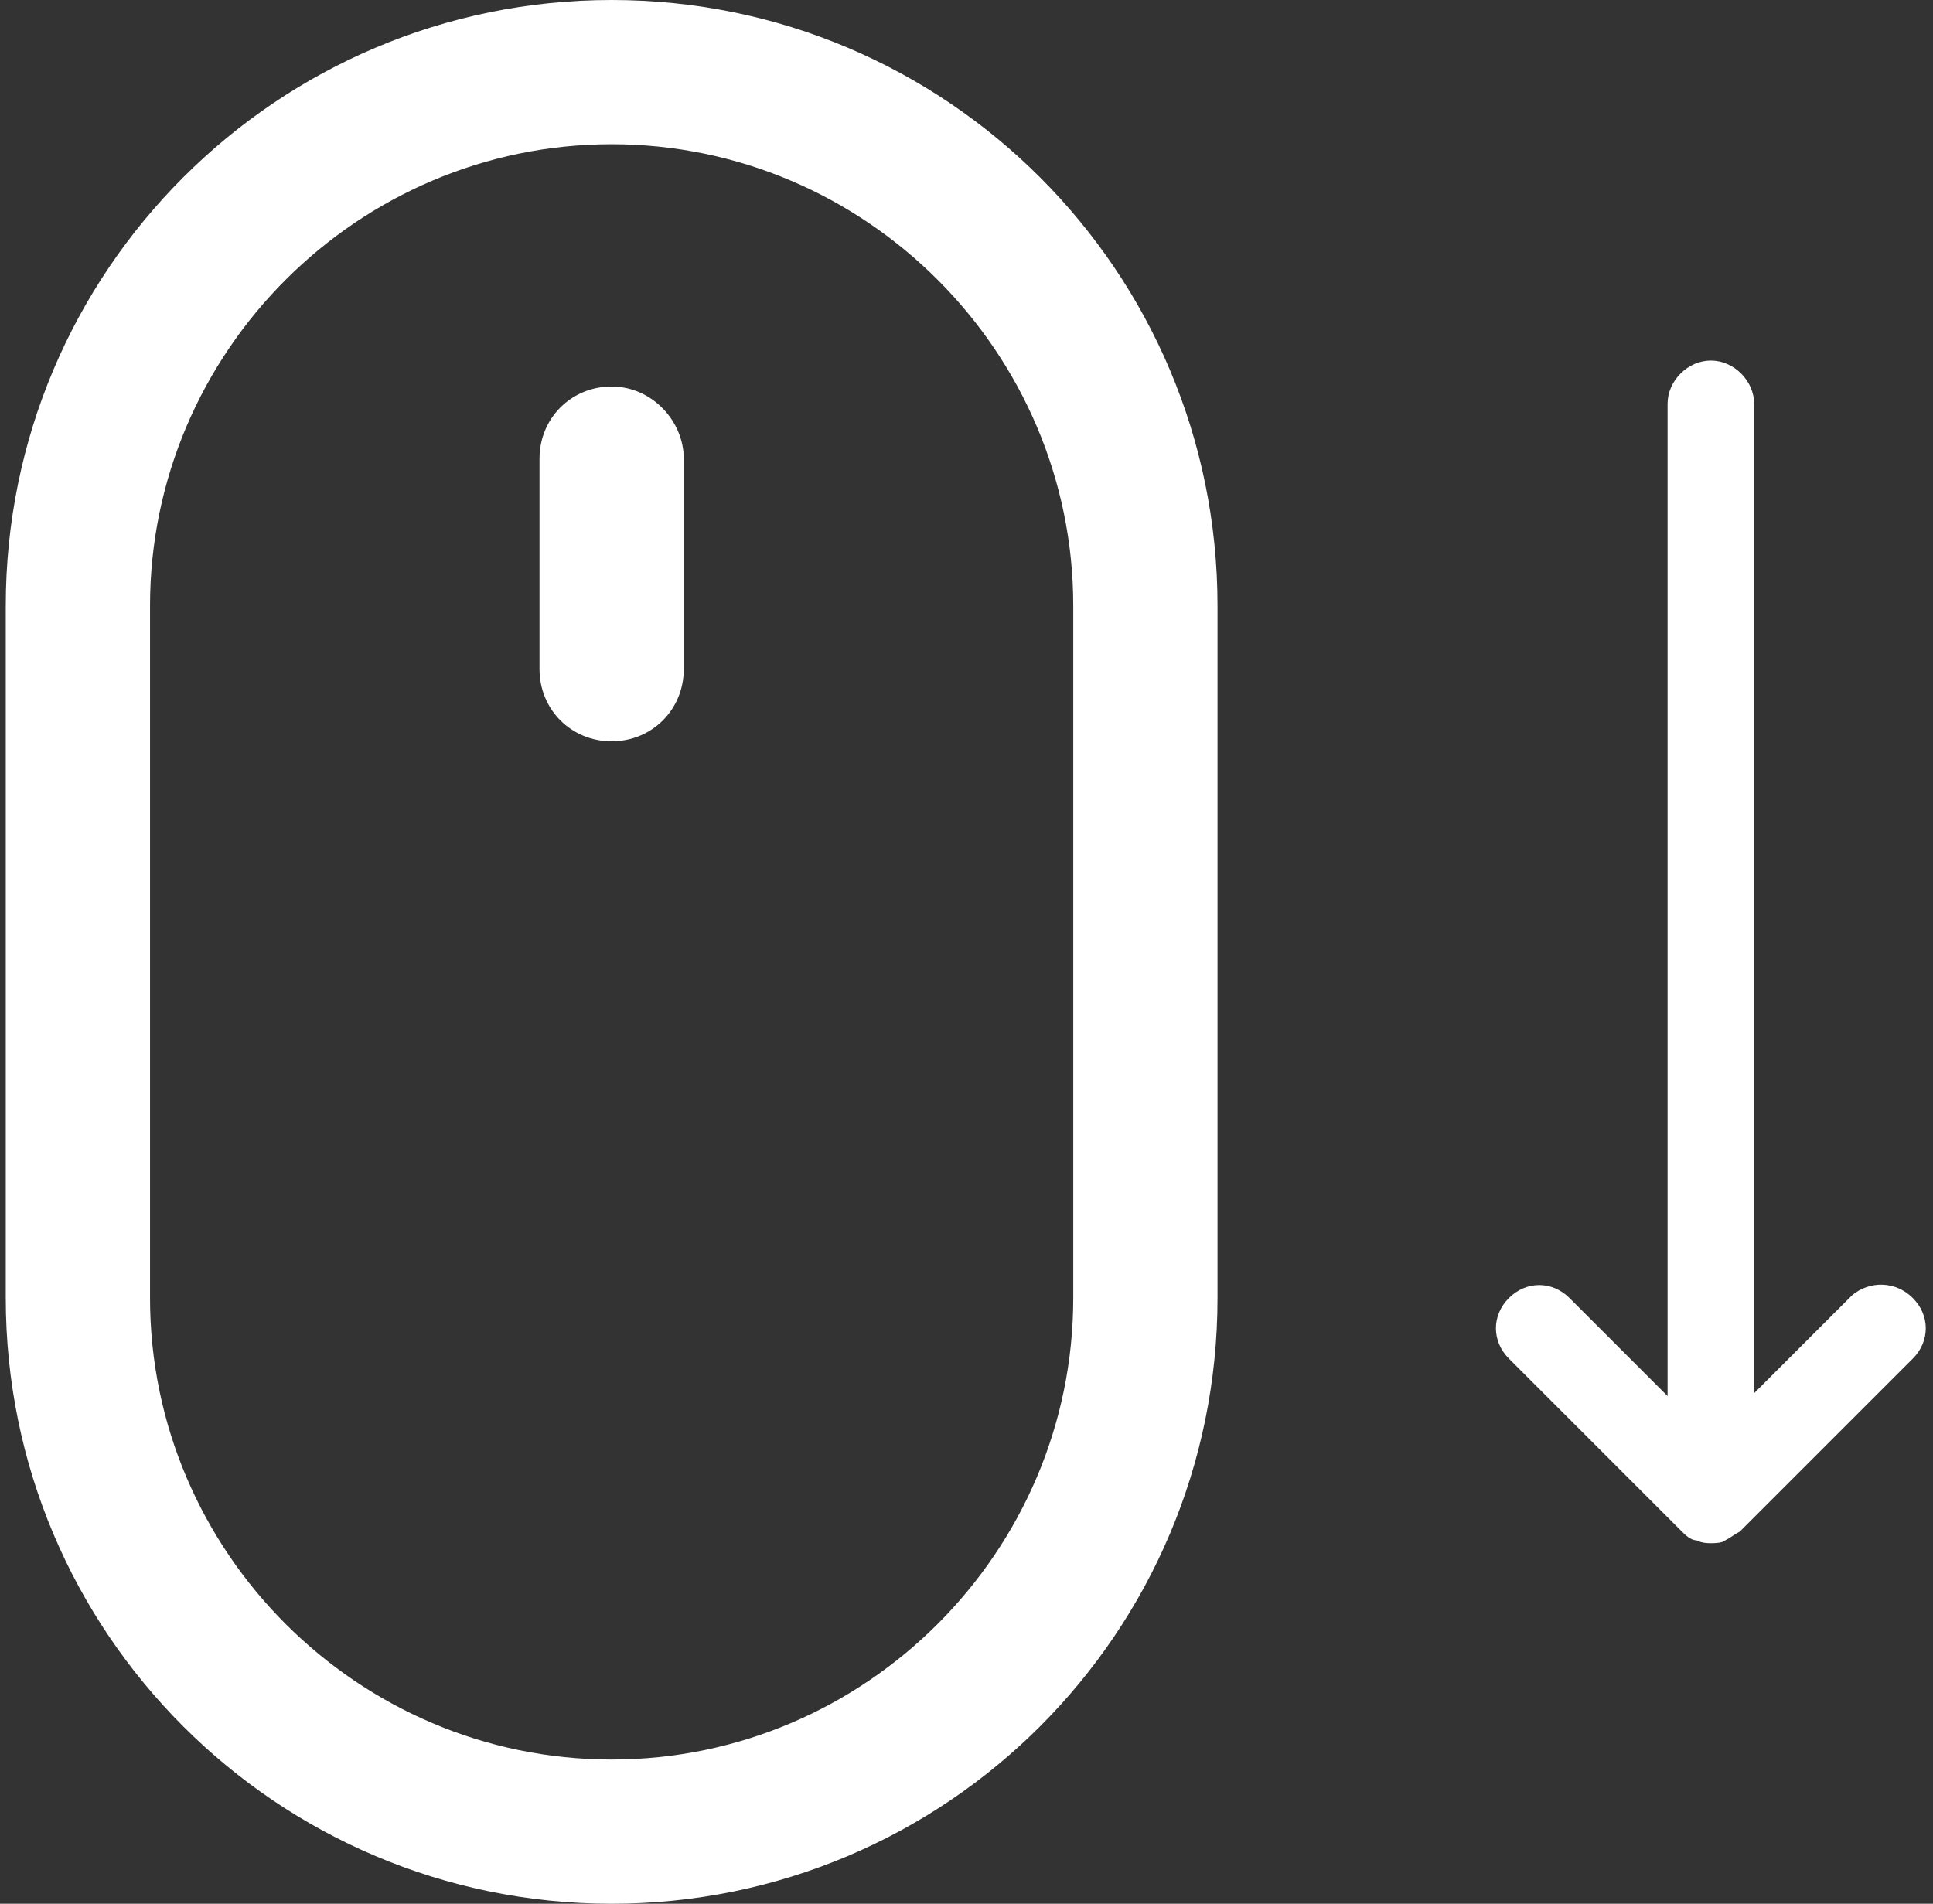 <svg width="67" height="66" xmlns="http://www.w3.org/2000/svg">
  <rect width="100%" height="100%" fill="#333333" stroke="none"/>
  <g fill="#FFF" fill-rule="nonzero">
    <path d="M21.2 0C9.6 0 .2 9.4.2 21v24c0 11.6 9.4 21 21 21s21-9.4 21-21V21c0-11.6-9.4-21-21-21zm16 45c0 8.8-7.2 16-16 16s-16-7.2-16-16V21c0-8.8 7.2-16 16-16s16 7.2 16 16v24z"/>
    <path d="M21.2 13.4c-1.4 0-2.5 1.1-2.5 2.5v7.3c0 1.4 1.1 2.5 2.5 2.5s2.5-1.1 2.5-2.5v-7.3c0-1.3-1.1-2.5-2.5-2.5zM64.2 44.9l-3.4 3.4V14c0-.8-.7-1.5-1.5-1.5s-1.5.7-1.5 1.5v34.4L54.4 45c-.6-.6-1.5-.6-2.1 0-.6.6-.6 1.5 0 2.1l6 6c.1.1.3.3.5.3.2.1.4.1.5.1.1 0 .4 0 .5-.1.2-.1.3-.2.5-.3l6-6c.6-.6.6-1.5 0-2.1-.6-.6-1.5-.6-2.1-.1z"/>
  </g>
</svg>
